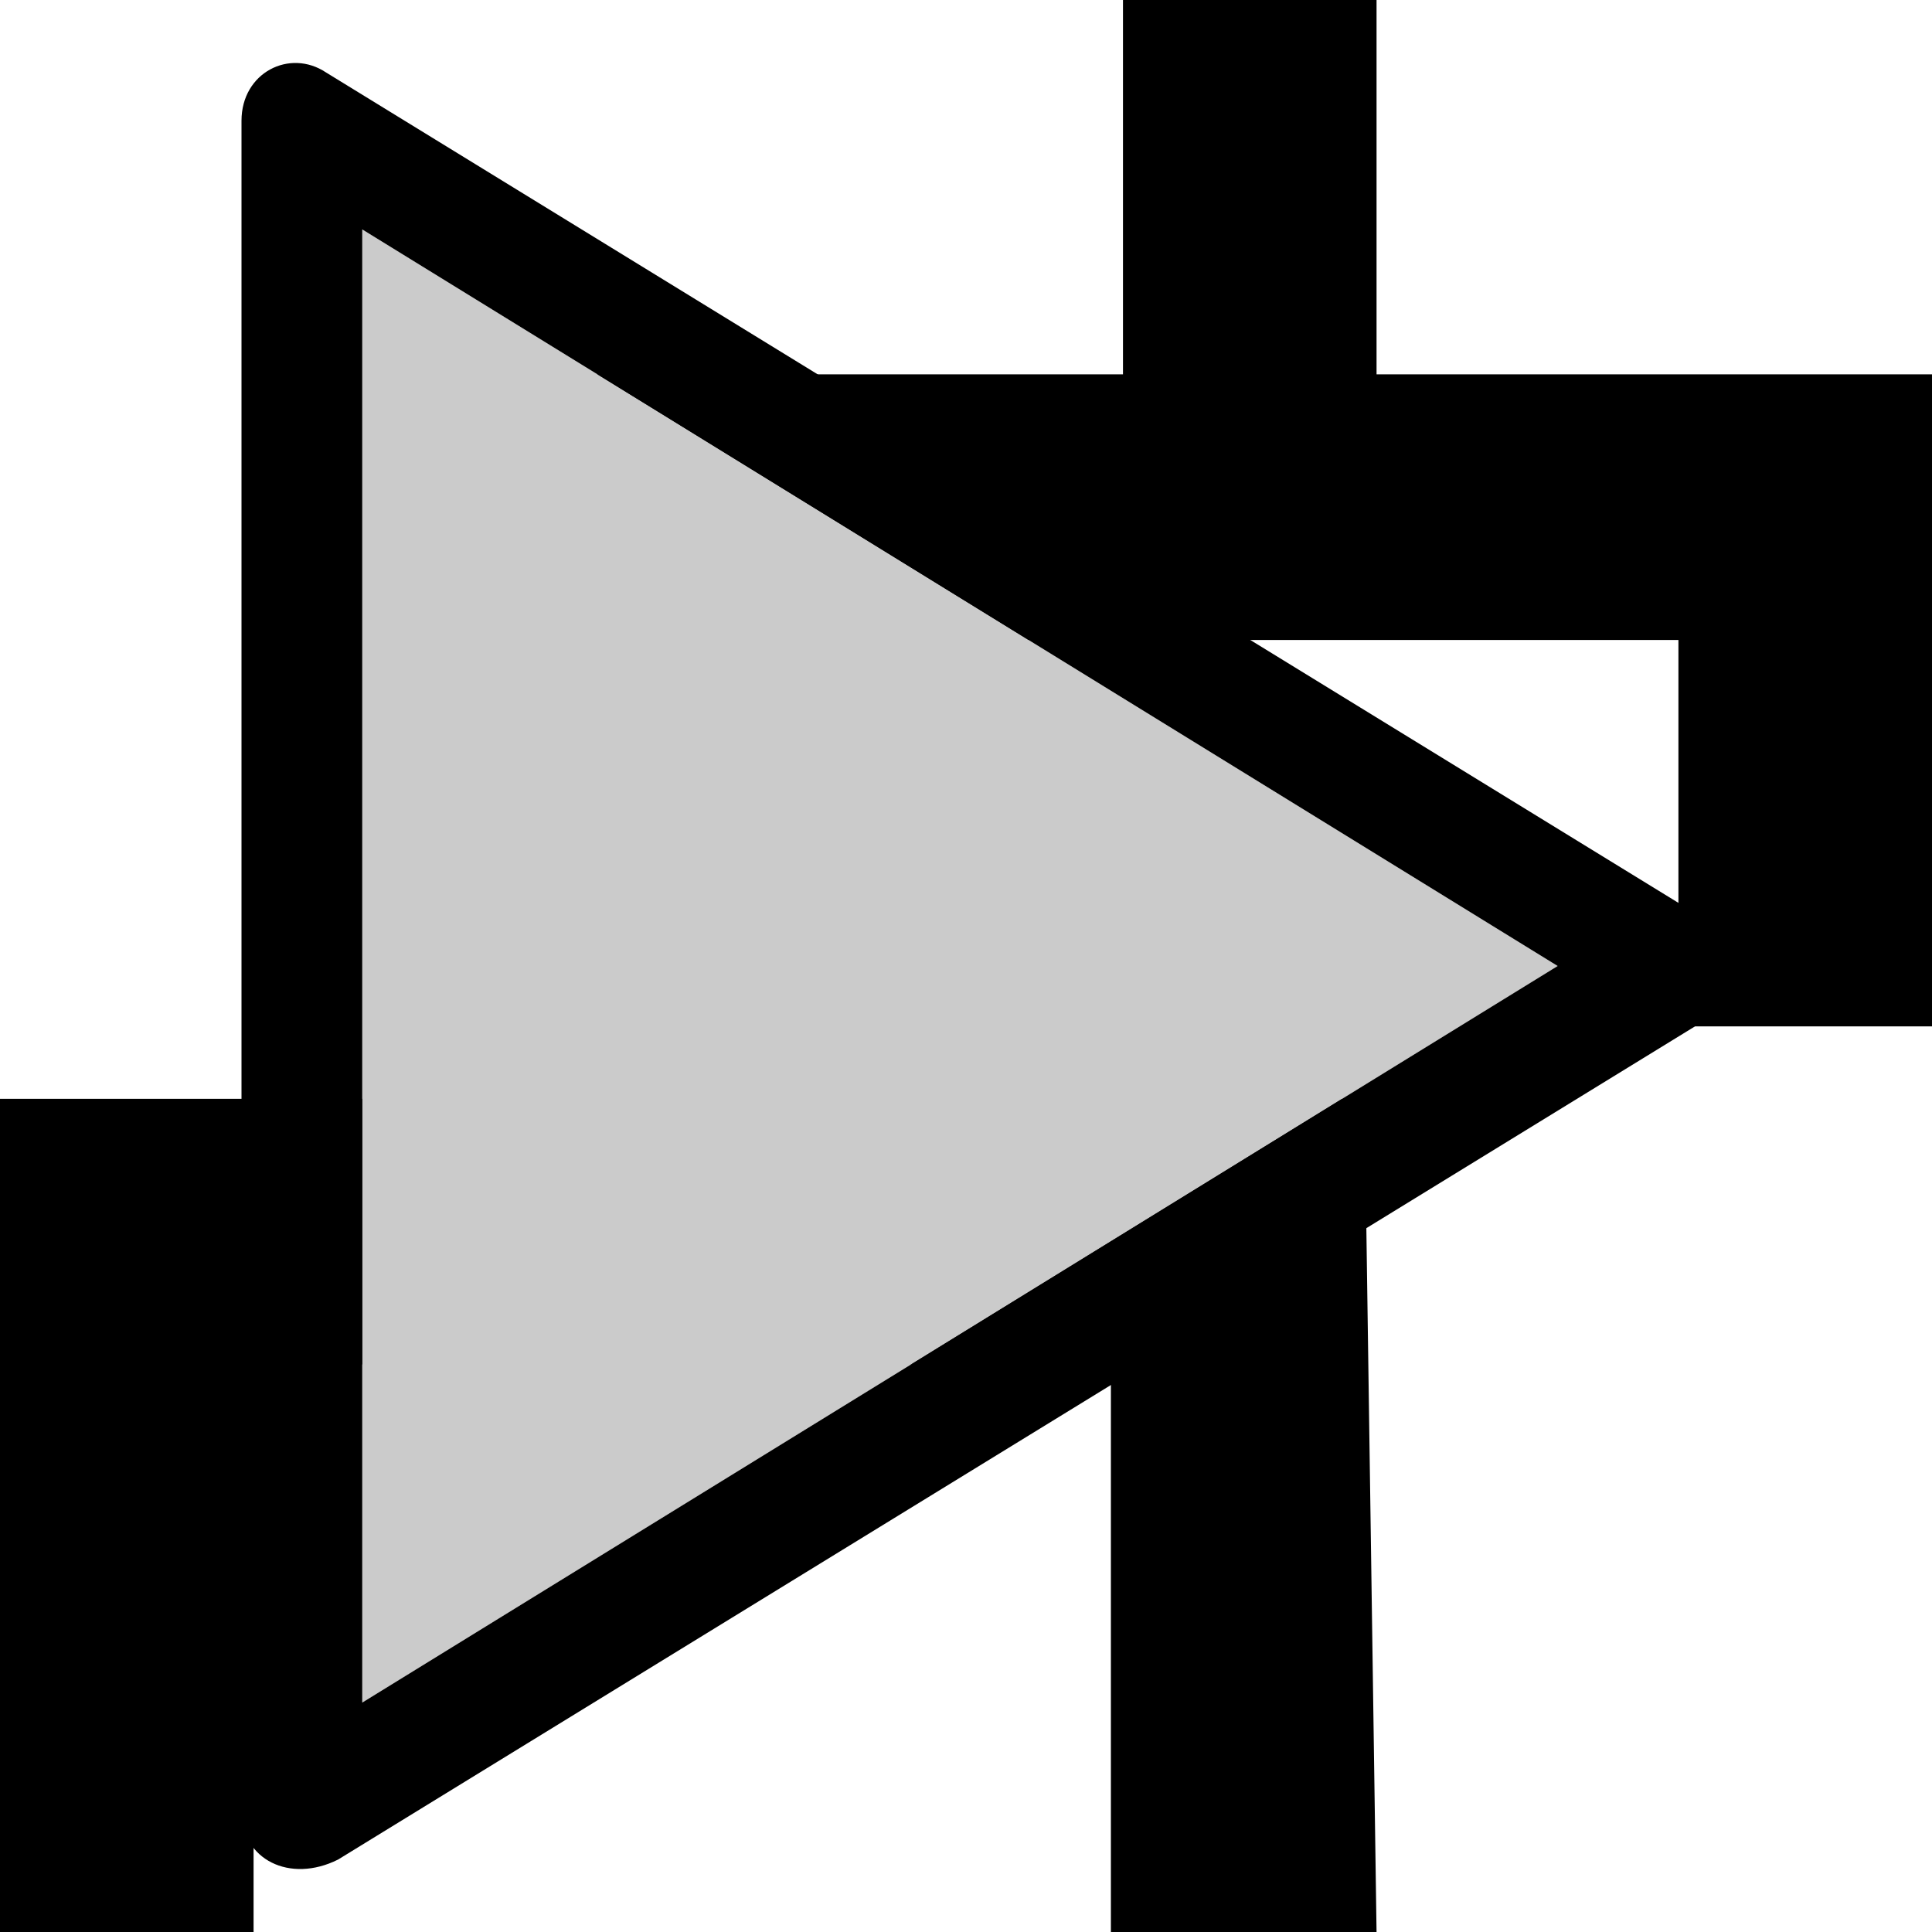 <?xml version="1.0" encoding="utf-8"?>
<!-- Generator: Adobe Illustrator 19.0.0, SVG Export Plug-In . SVG Version: 6.00 Build 0)  -->
<!DOCTYPE svg PUBLIC "-//W3C//DTD SVG 1.1//EN" "http://www.w3.org/Graphics/SVG/1.1/DTD/svg11.dtd">
<svg version="1.1" id="Ebene_1" xmlns="http://www.w3.org/2000/svg" xmlns:xlink="http://www.w3.org/1999/xlink" x="0px" y="0px"
	 viewBox="0 0 16 16" style="enable-background:new 0 0 16 16;" xml:space="preserve">
<style type="text/css">
	.st0{fill:#CBCBCB;}
</style>
<g>
	<polygon points="16,8.5 16,3.1 11.4,3.1 11.4,0 9.3,0 9.3,3.1 4.6,3.1 4.6,9.1 0,9.1 0,16 2.1,16 2.1,11.3 9.2,11.3 9.2,16 
		11.4,16 11.3,9.1 6.8,9.1 6.8,5.3 13.9,5.3 13.9,8.5 	"/>
</g>
<g id="XMLID_18_">
	<polygon id="XMLID_51_" class="st0" points="3,14.1 12.9,8 3,1.9 	"/>
	<path id="XMLID_20_" d="M14.1,7.6l-11.4-7C2.4,0.4,2,0.6,2,1v14c0,0.4,0.4,0.6,0.8,0.4l11.4-7C14.5,8.2,14.5,7.8,14.1,7.6z M3,14.1
		V1.9L12.9,8L3,14.1z"/>
</g>
</svg>
